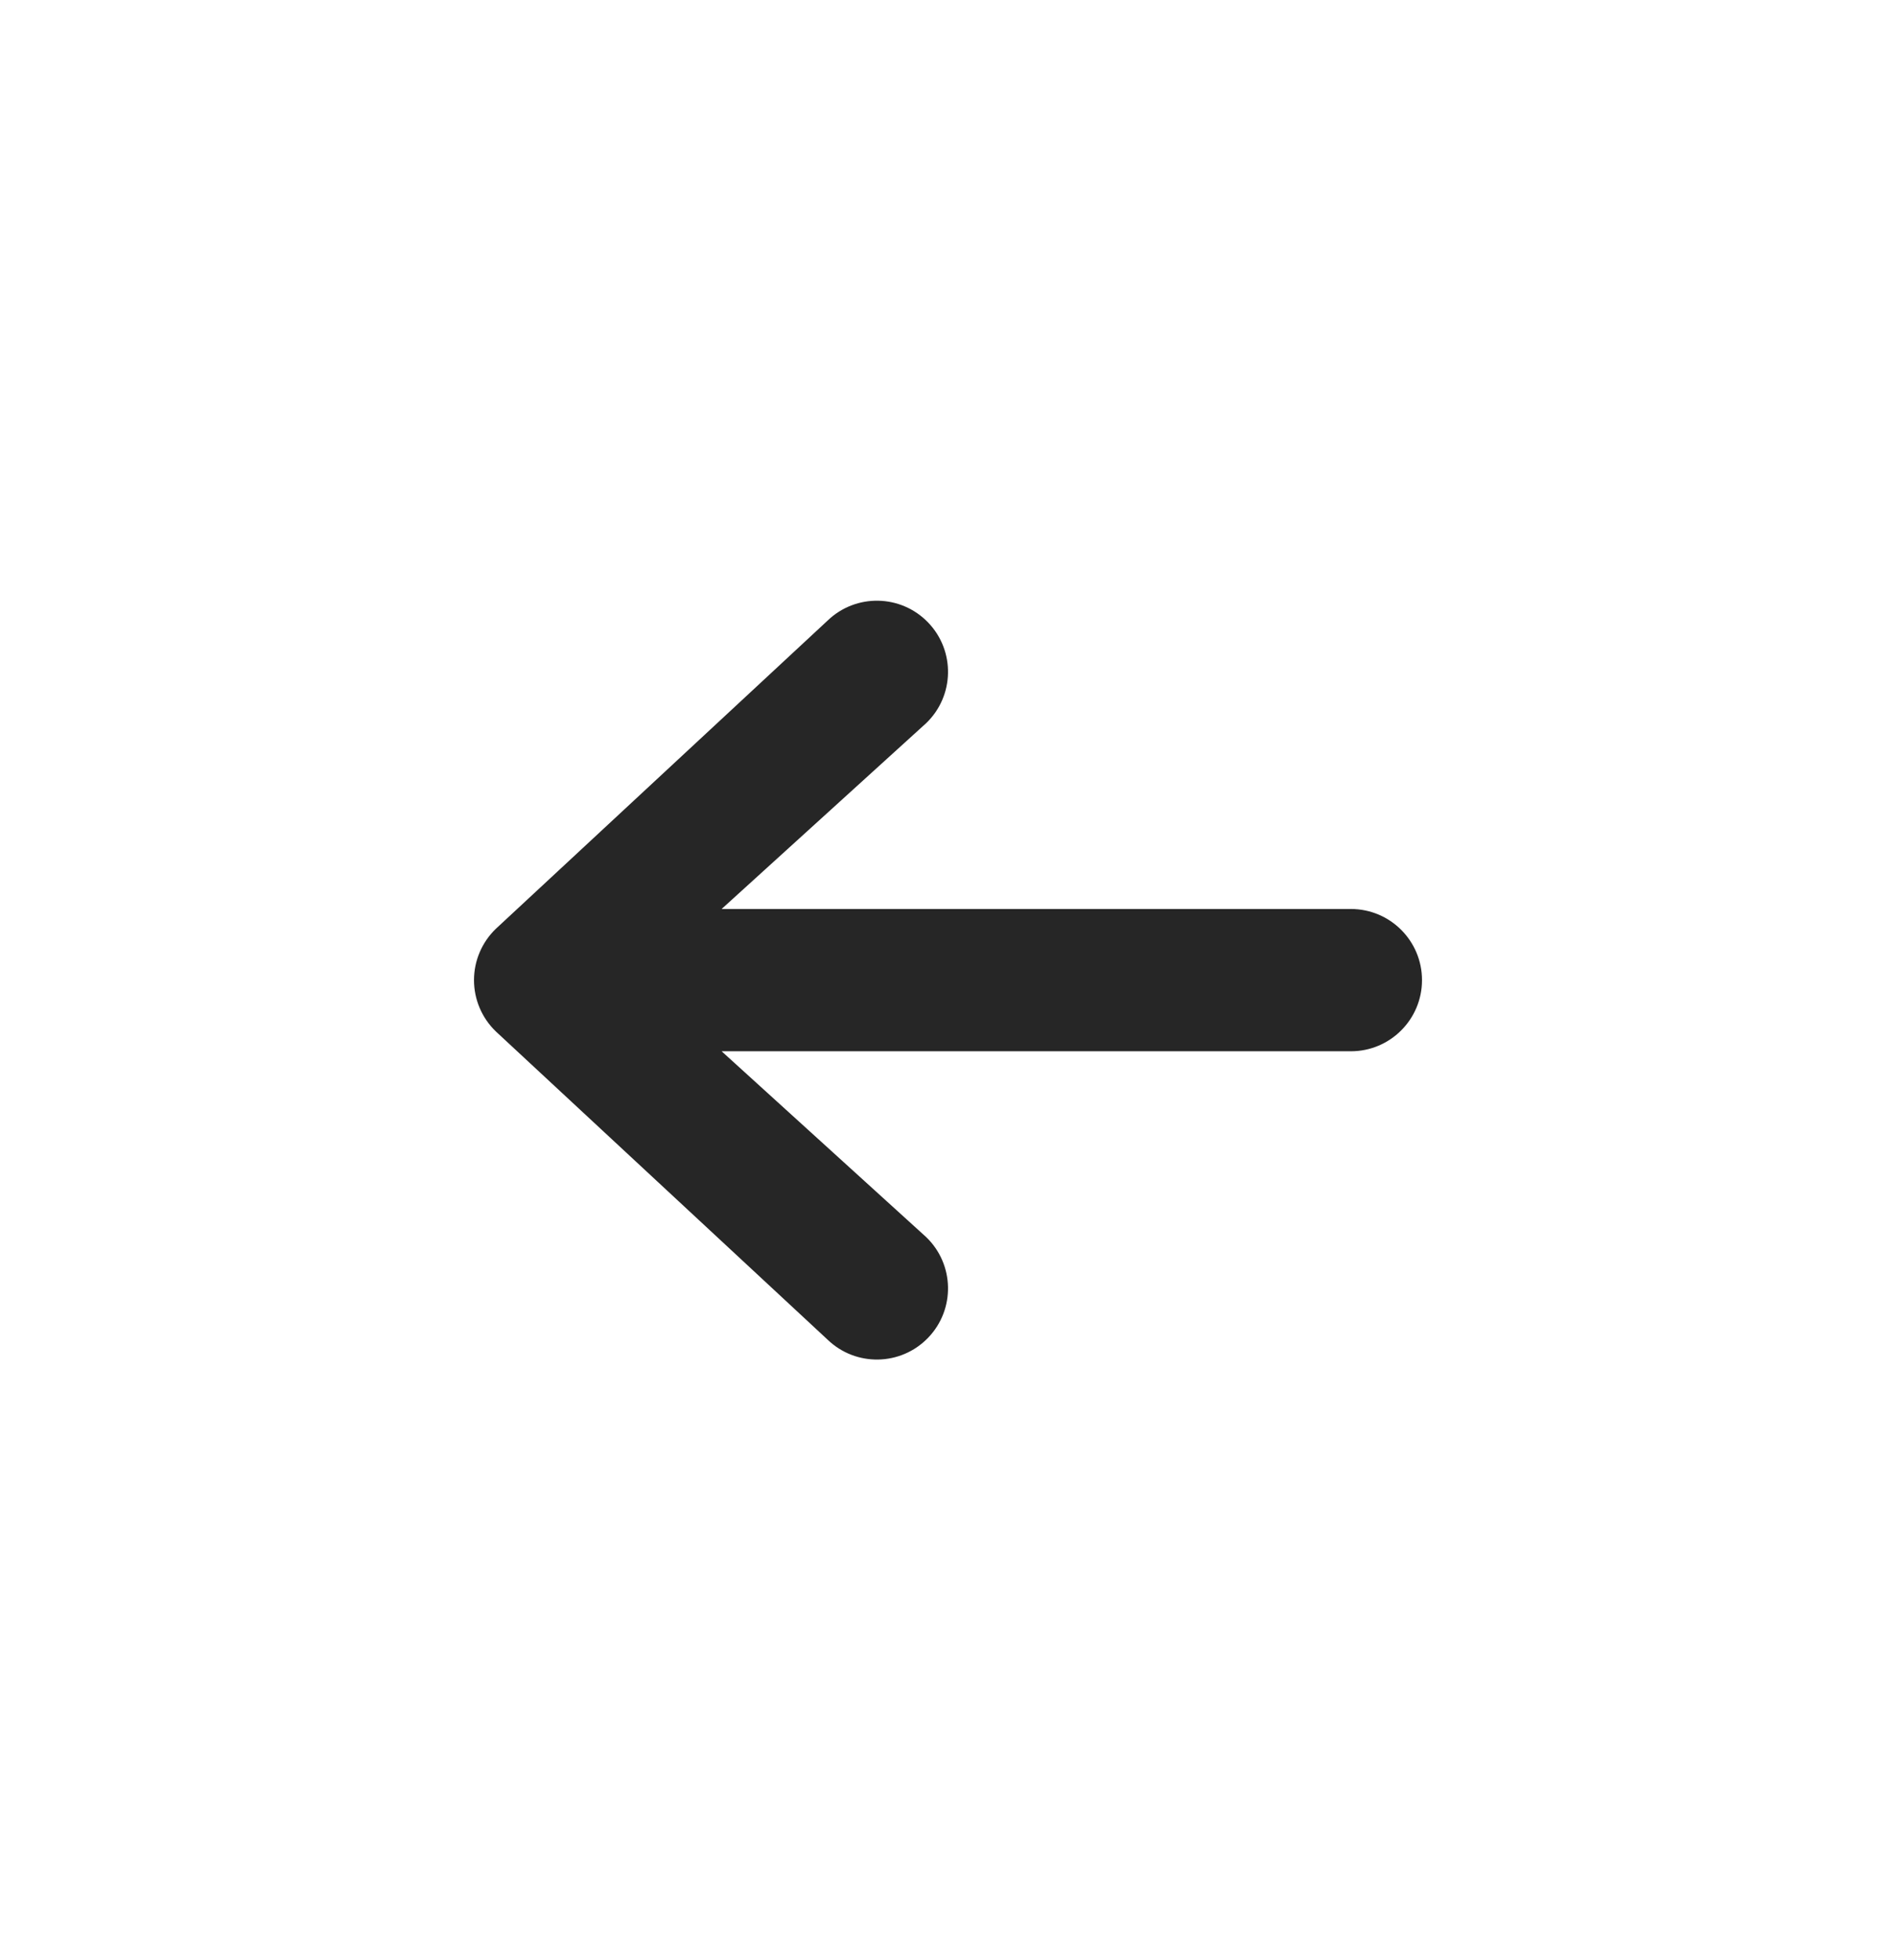 <svg width="30" height="31" viewBox="0 0 30 31" fill="none" xmlns="http://www.w3.org/2000/svg">
<path fill-rule="evenodd" clip-rule="evenodd" d="M22.5 15.5C22.5 16.121 21.996 16.625 21.375 16.625H11.418L14.655 19.564C15.103 19.995 15.117 20.707 14.686 21.155C14.255 21.603 13.543 21.617 13.095 21.186L7.845 16.311C7.625 16.099 7.5 15.806 7.5 15.5C7.5 15.194 7.625 14.901 7.845 14.689L13.095 9.814C13.543 9.383 14.255 9.397 14.686 9.845C15.117 10.293 15.103 11.005 14.655 11.436L11.418 14.375L21.375 14.375C21.996 14.375 22.5 14.879 22.5 15.5Z" fill="#262626"/>
</svg>
